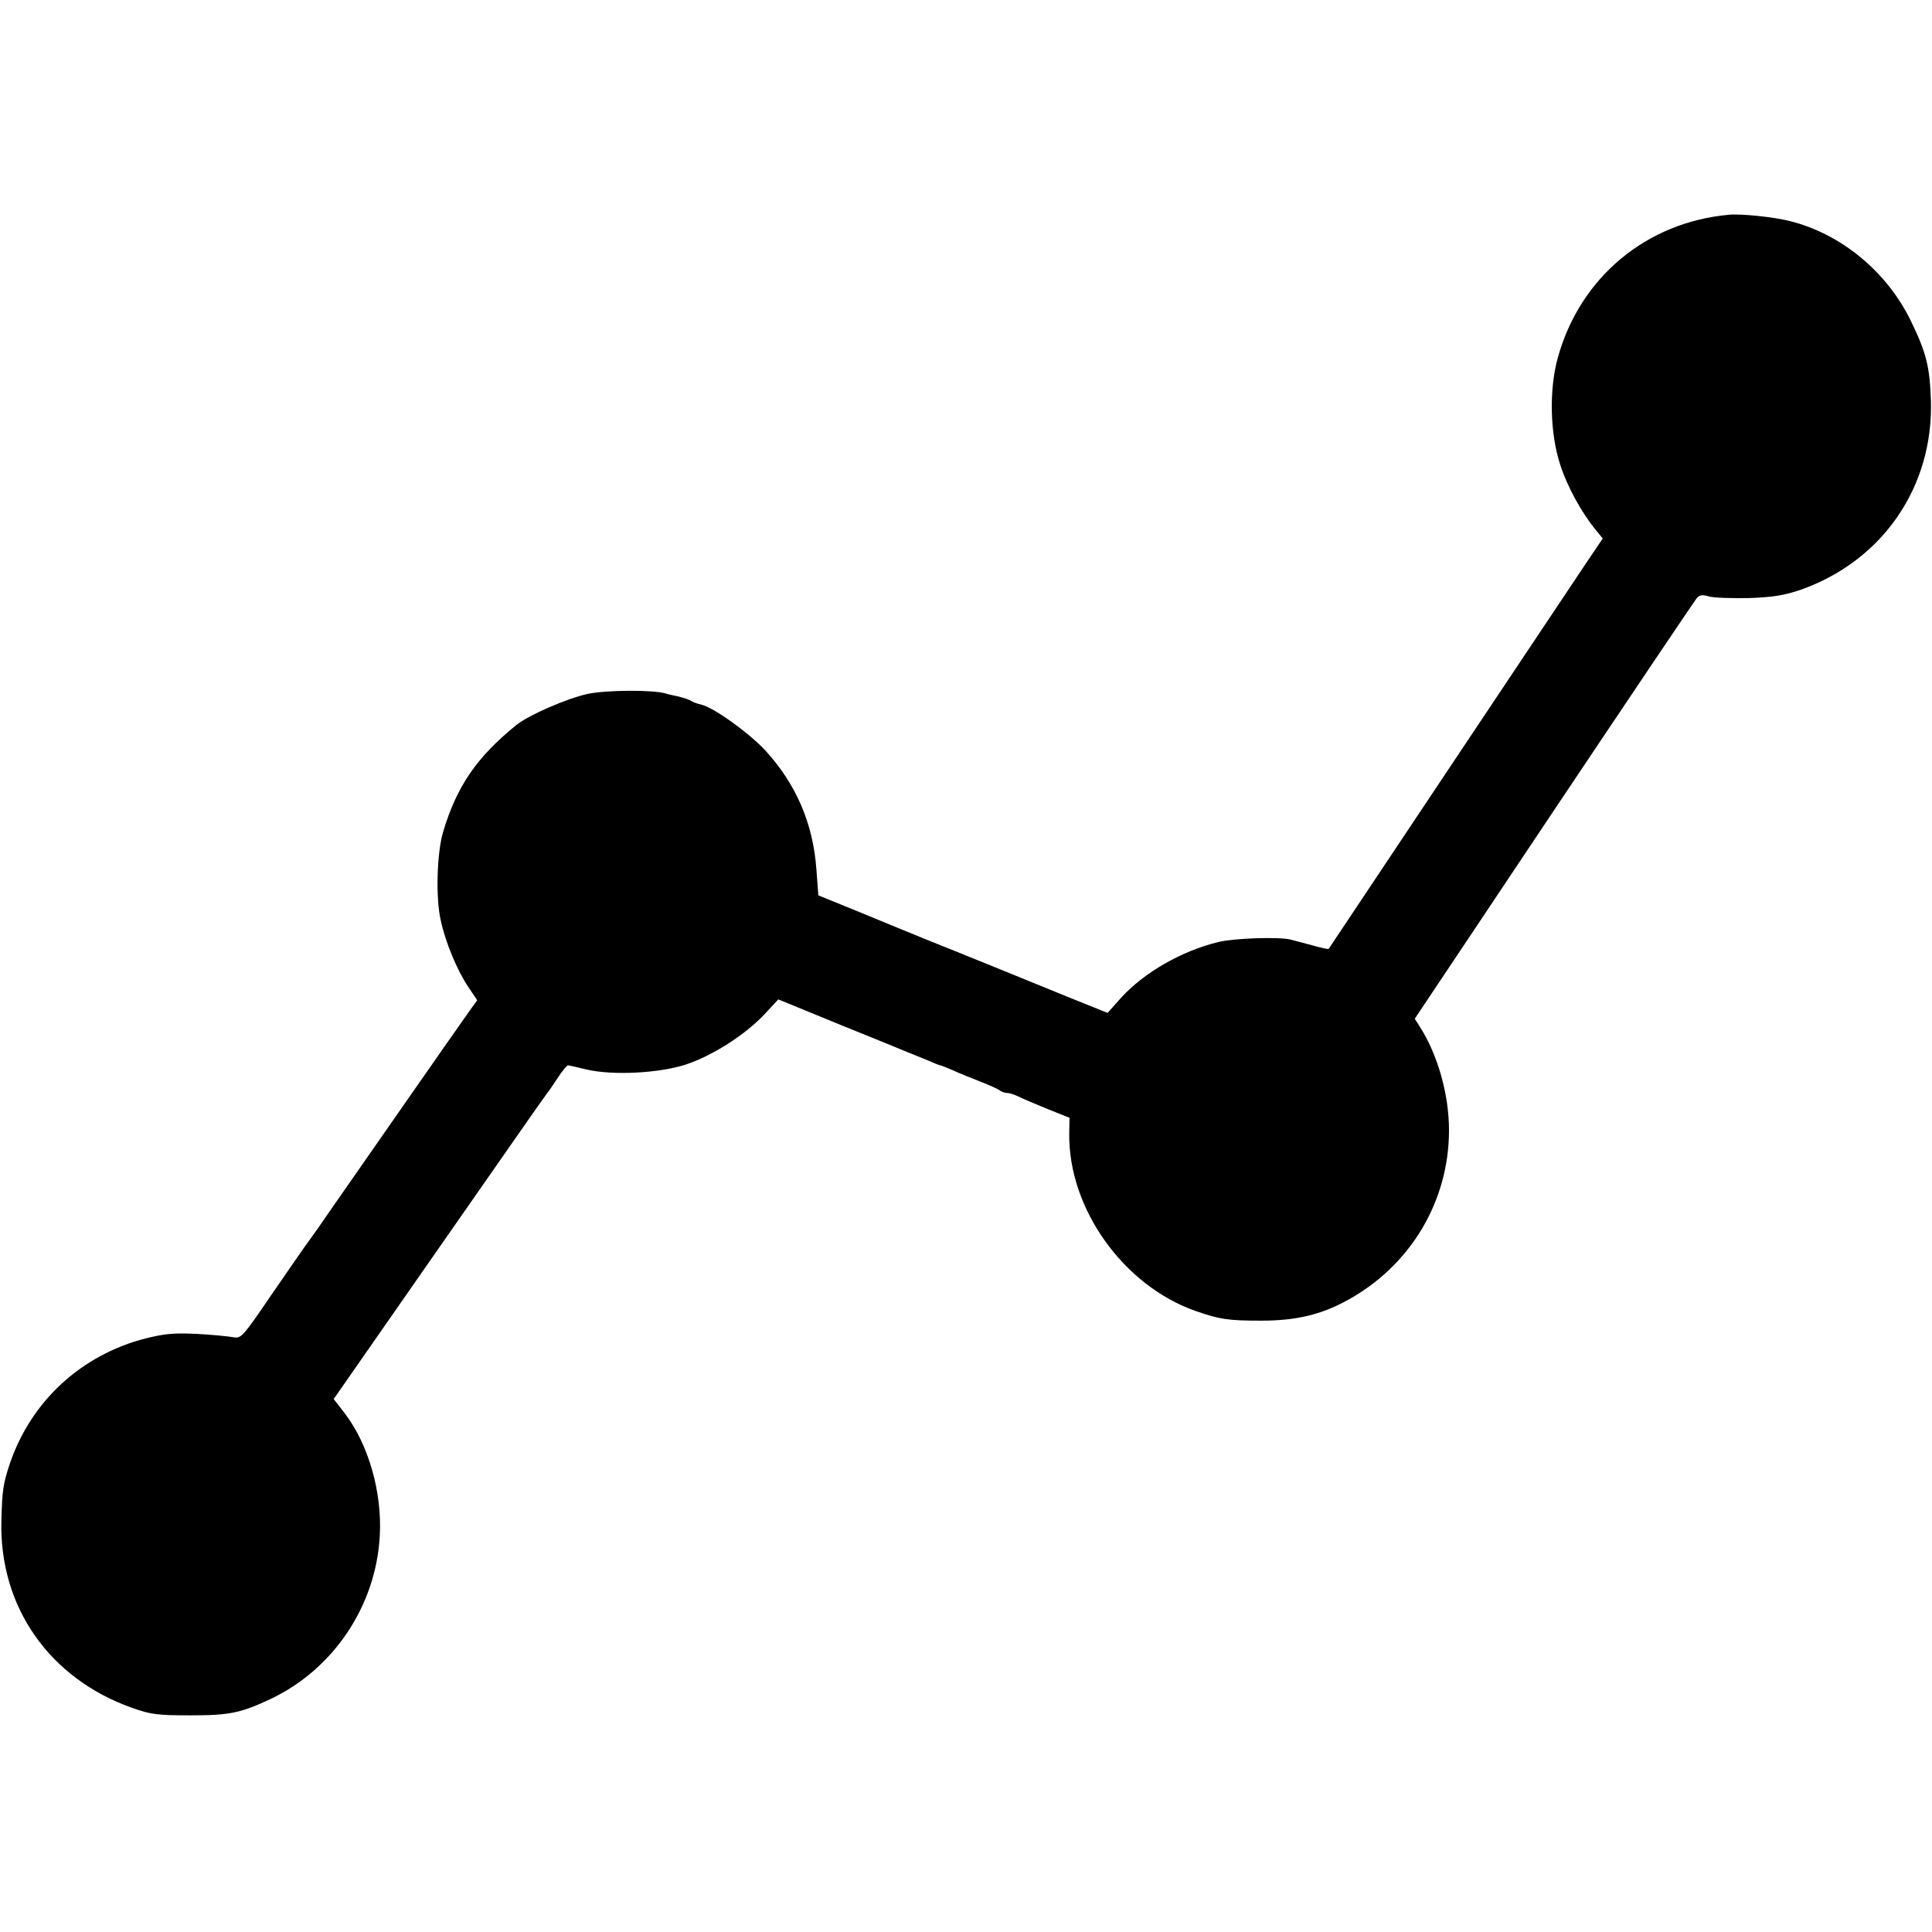 <?xml version="1.0" standalone="no"?>
<!DOCTYPE svg PUBLIC "-//W3C//DTD SVG 20010904//EN"
 "http://www.w3.org/TR/2001/REC-SVG-20010904/DTD/svg10.dtd">
<svg version="1.0" xmlns="http://www.w3.org/2000/svg"
 width="700pt" height="700pt" viewBox="0 0 700 700"
 preserveAspectRatio="xMidYMid meet">
<g transform="translate(0,700) scale(0.1,-0.1)"
fill="#000000" stroke="none">
<path d="M6265 6222 c-301 -27 -541 -228 -621 -519 -32 -116 -28 -274 9 -387
25 -78 76 -171 127 -234 l27 -33 -62 -92 c-55 -82 -926 -1387 -931 -1395 -1
-2 -28 4 -60 13 -33 9 -68 18 -79 21 -42 10 -202 5 -260 -9 -133 -32 -269
-110 -353 -202 l-49 -55 -149 60 c-82 34 -239 97 -349 142 -110 44 -216 87
-235 95 -19 8 -98 40 -175 72 l-140 57 -7 94 c-12 167 -74 310 -186 432 -59
63 -185 154 -231 165 -14 3 -30 9 -36 13 -5 4 -26 11 -45 16 -19 4 -42 9 -50
12 -50 13 -212 12 -280 -2 -74 -16 -213 -76 -258 -112 -145 -117 -218 -224
-267 -390 -22 -75 -27 -238 -8 -319 17 -79 58 -178 99 -240 l33 -49 -33 -46
c-33 -46 -410 -587 -501 -718 -27 -40 -61 -88 -75 -107 -14 -18 -74 -106 -135
-194 -107 -157 -111 -161 -140 -156 -16 3 -75 9 -131 12 -83 4 -116 1 -185
-16 -233 -59 -416 -227 -493 -453 -25 -75 -28 -97 -31 -208 -8 -312 174 -572
474 -678 68 -24 91 -27 211 -27 141 0 181 8 290 59 228 108 382 337 396 591 9
156 -40 330 -126 443 l-41 53 381 547 c210 301 386 554 393 562 7 8 24 34 40
58 15 23 31 42 35 42 4 0 34 -7 67 -15 94 -22 261 -14 360 18 96 32 211 105
283 180 l52 56 227 -93 c126 -51 237 -96 248 -101 11 -4 22 -9 25 -10 3 -1 22
-9 44 -18 21 -9 40 -17 43 -17 2 0 23 -8 46 -18 23 -11 69 -29 102 -42 33 -13
64 -27 69 -32 6 -4 17 -8 25 -8 9 0 27 -6 41 -13 14 -7 61 -27 105 -45 l80
-32 -1 -58 c-3 -271 196 -550 458 -642 87 -30 115 -35 238 -35 124 0 215 21
310 73 230 125 370 359 370 617 0 130 -41 275 -107 377 l-17 27 503 753 c277
414 510 760 518 770 11 13 21 14 45 7 17 -5 81 -7 142 -6 88 3 126 9 187 29
299 104 485 374 475 688 -4 121 -17 173 -72 286 -87 180 -254 317 -439 363
-58 15 -177 27 -220 23z"/>
</g>
</svg>
